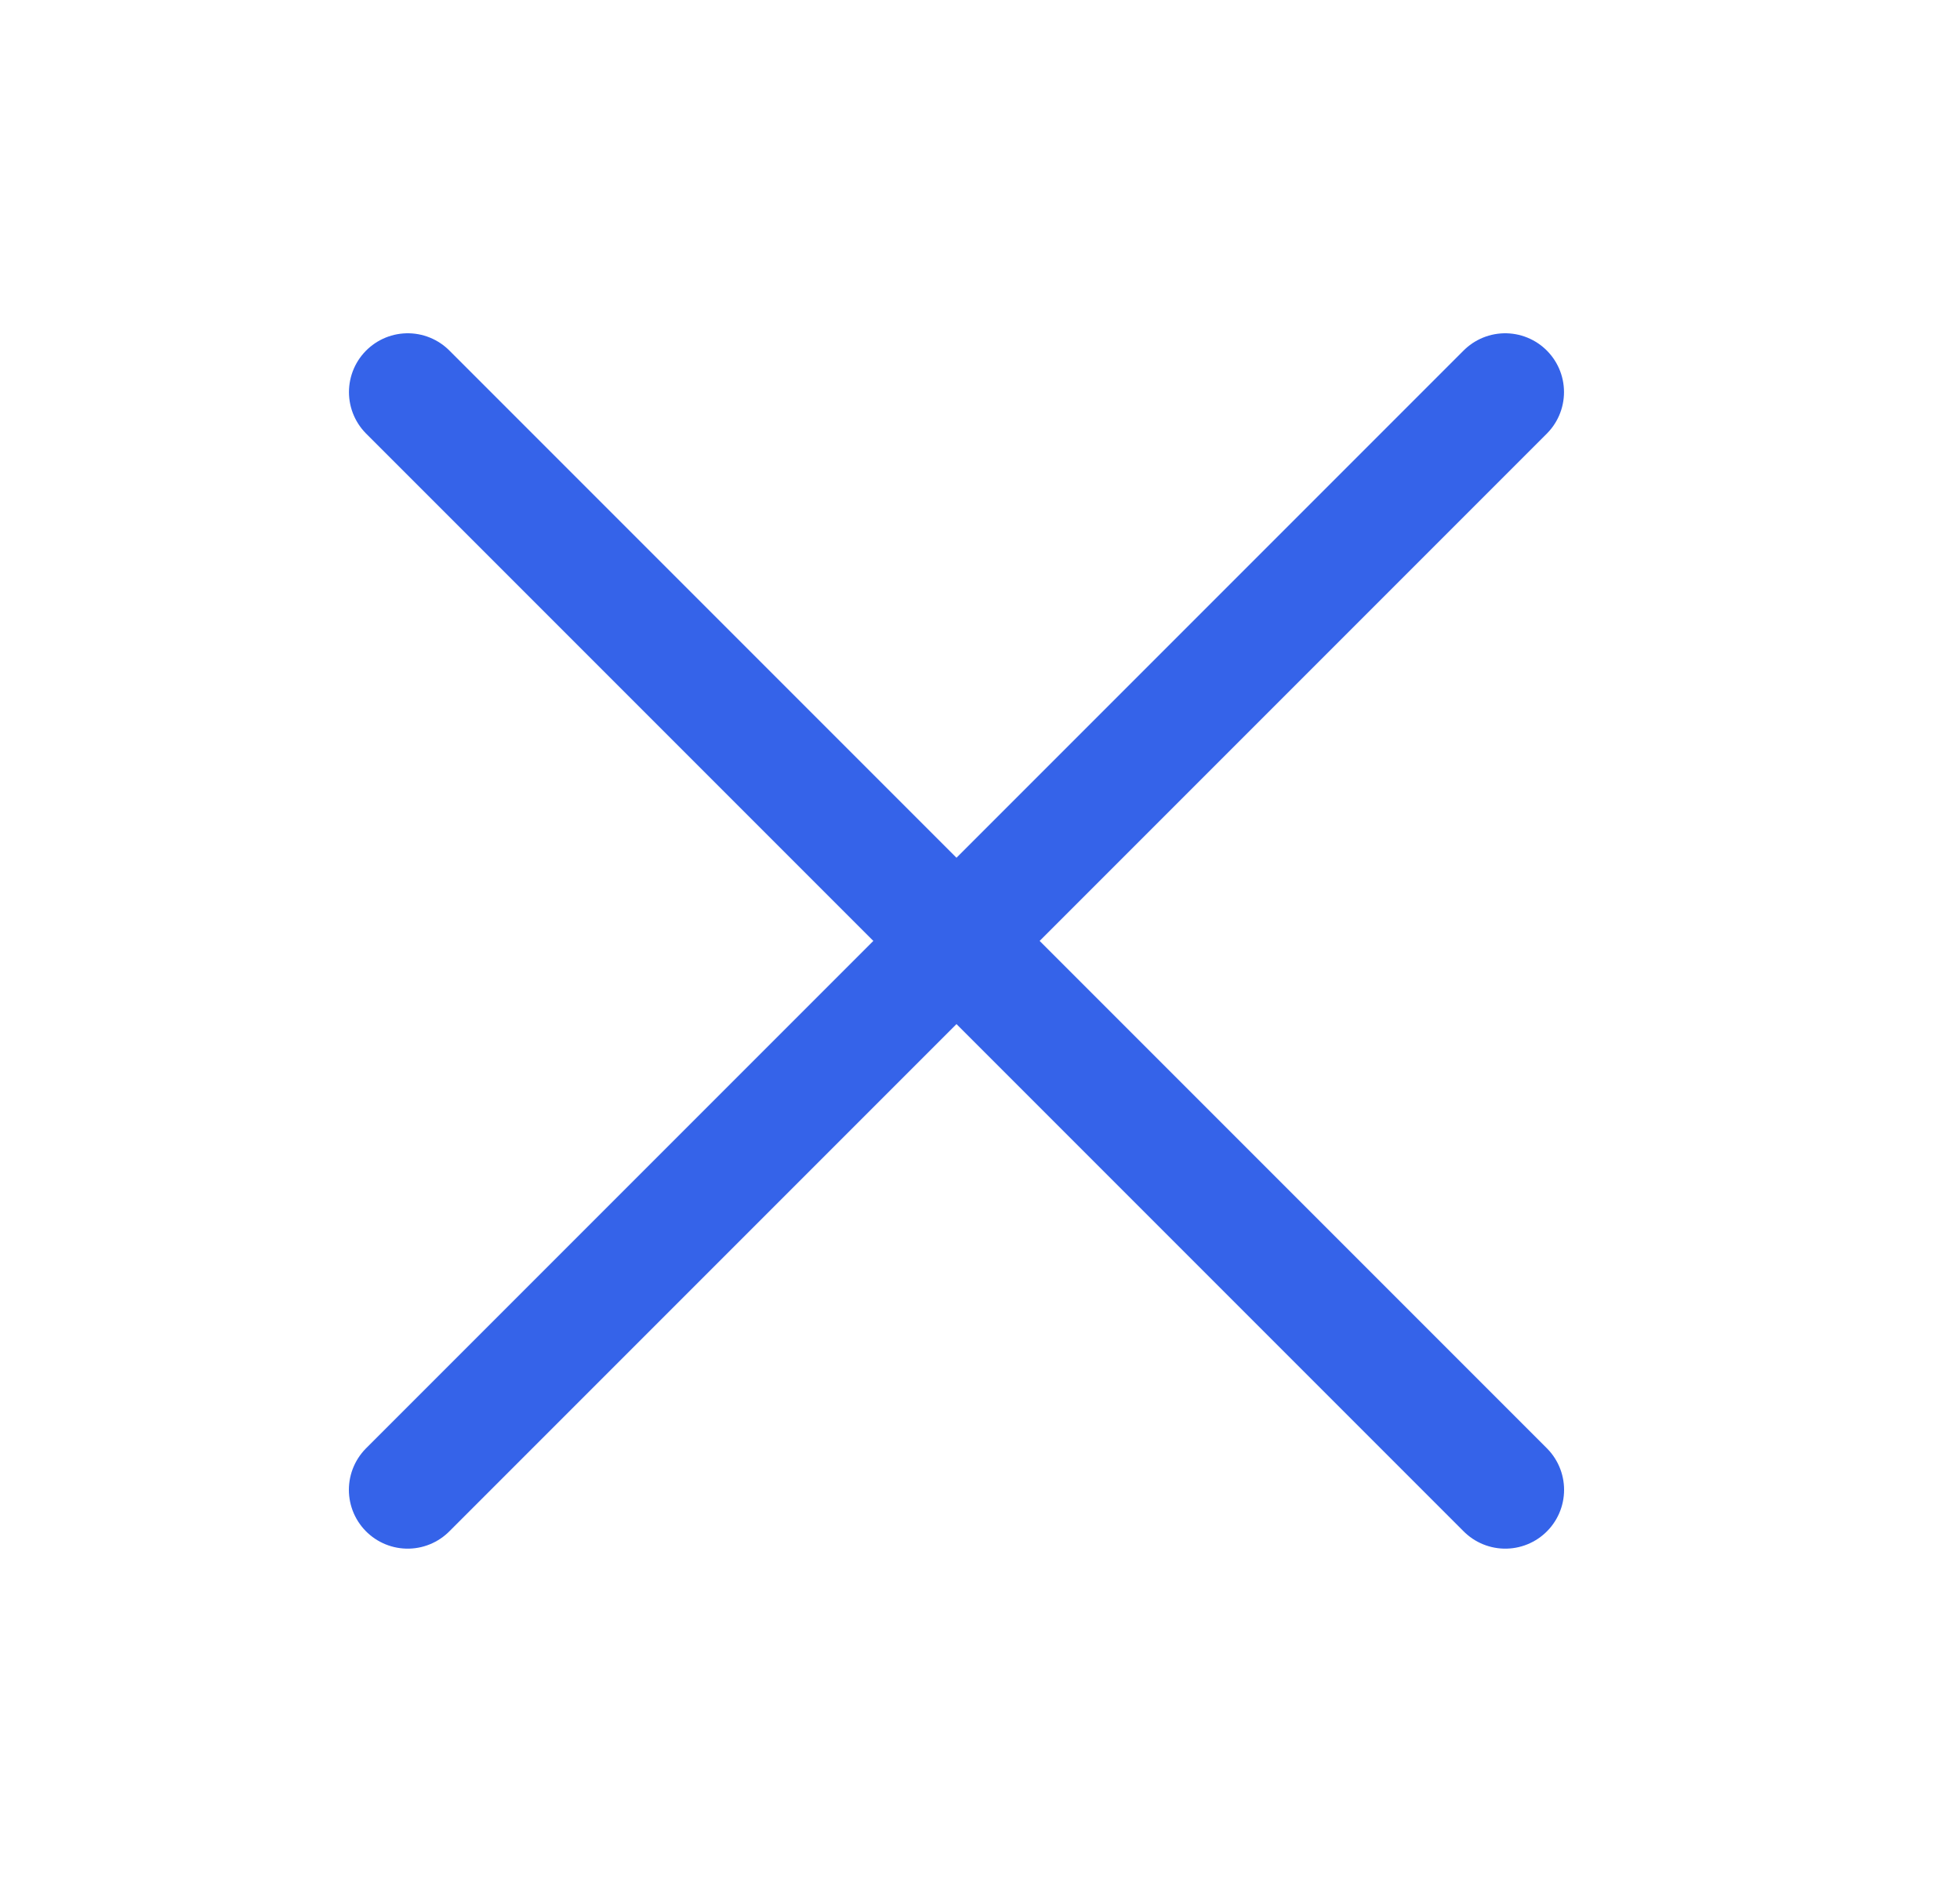 <svg width="25" height="24" viewBox="0 0 25 24" fill="none" xmlns="http://www.w3.org/2000/svg">
<path d="M5.201 5L19.2 18.999" stroke="#3563E9" stroke-width="1.5" stroke-linecap="round" stroke-linejoin="round"/>
<path d="M5.2 18.999L19.199 5" stroke="#3563E9" stroke-width="1.5" stroke-linecap="round" stroke-linejoin="round"/>
</svg>
